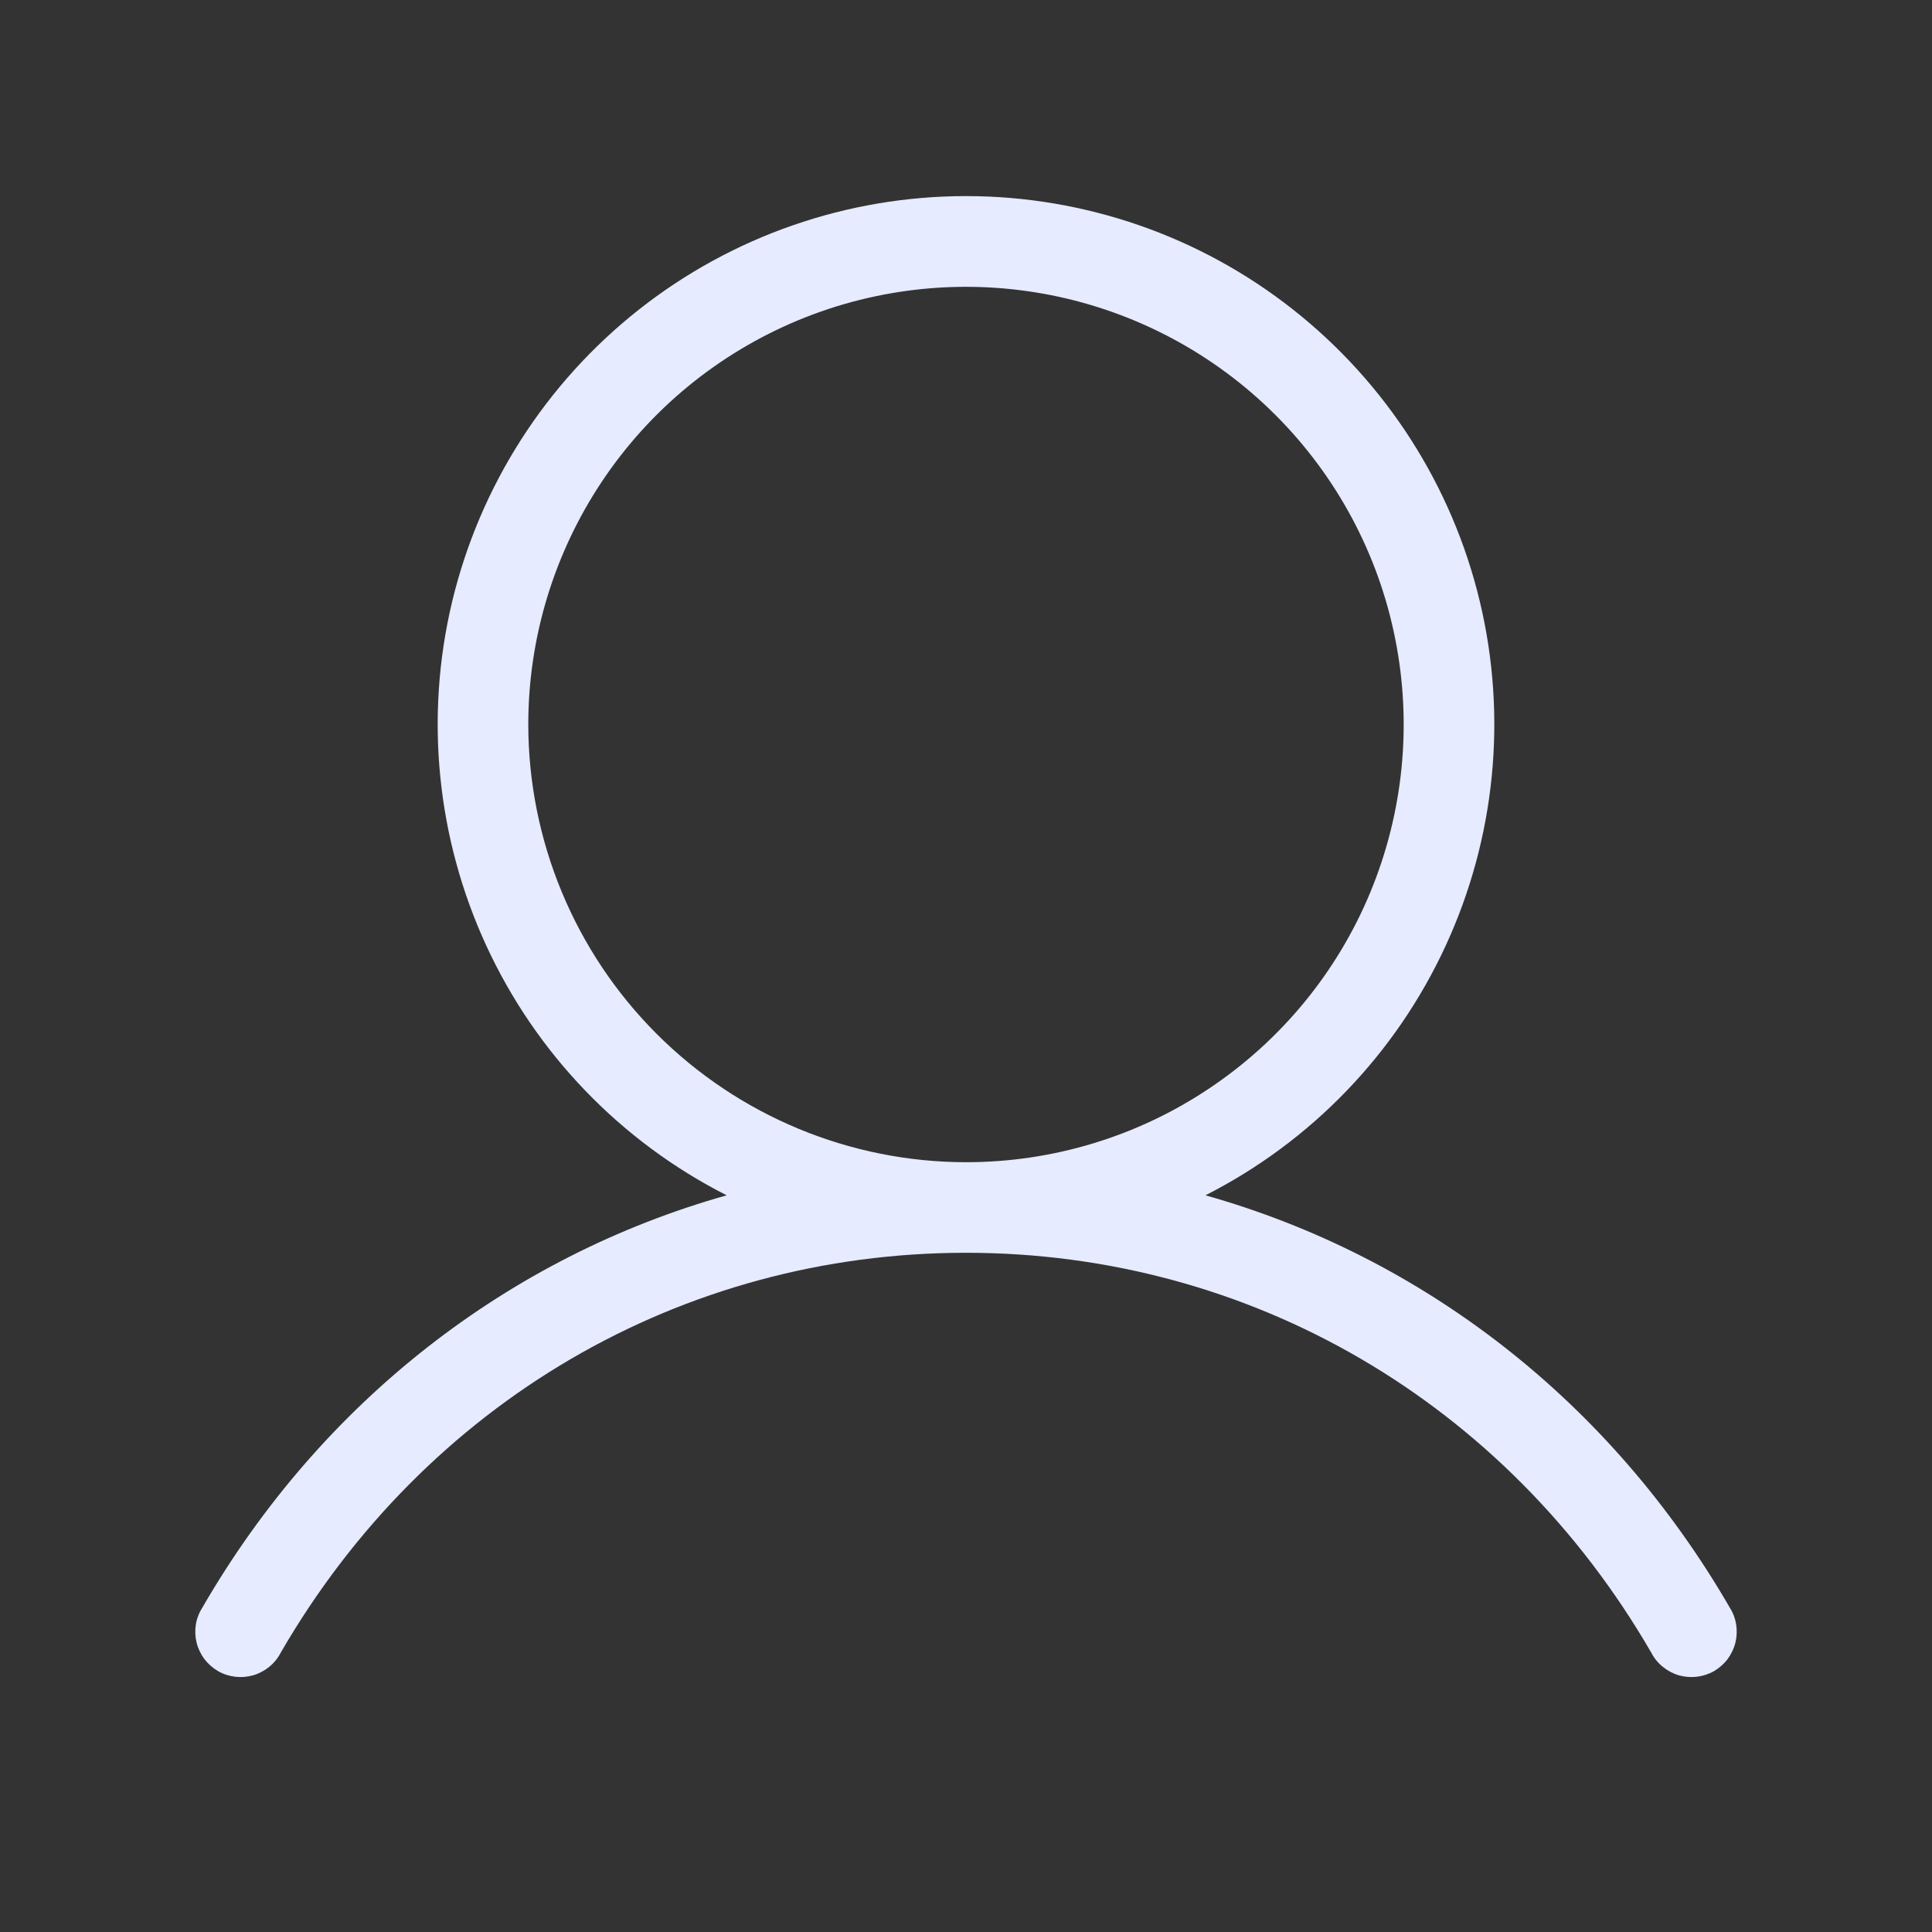 <svg width="16" height="16" viewBox="0 0 16 16" fill="none" xmlns="http://www.w3.org/2000/svg">
<rect x="0" y="0" width="16" height="16" fill="#333333" stroke="none"/>
<path d="M14.325 13.313C13.336 11.605 11.785 10.407 9.983 9.899C10.859 9.454 11.56 8.726 11.972 7.833C12.384 6.941 12.484 5.936 12.255 4.98C12.026 4.024 11.481 3.173 10.709 2.564C9.938 1.955 8.983 1.624 8 1.624C7.017 1.624 6.063 1.955 5.291 2.564C4.519 3.173 3.975 4.024 3.745 4.98C3.516 5.936 3.616 6.941 4.028 7.833C4.44 8.726 5.141 9.454 6.018 9.899C4.215 10.407 2.664 11.605 1.676 13.313C1.649 13.355 1.63 13.403 1.622 13.453C1.614 13.503 1.616 13.554 1.628 13.603C1.64 13.652 1.662 13.698 1.692 13.739C1.723 13.779 1.761 13.813 1.805 13.839C1.848 13.864 1.897 13.88 1.947 13.886C1.997 13.892 2.048 13.888 2.097 13.874C2.145 13.86 2.19 13.836 2.23 13.804C2.269 13.772 2.301 13.733 2.324 13.688C3.525 11.613 5.646 10.375 8 10.375C10.354 10.375 12.475 11.613 13.676 13.688C13.699 13.733 13.731 13.772 13.771 13.804C13.81 13.836 13.855 13.86 13.903 13.874C13.952 13.888 14.003 13.892 14.053 13.886C14.103 13.88 14.152 13.864 14.196 13.839C14.239 13.813 14.278 13.779 14.308 13.739C14.338 13.698 14.36 13.652 14.372 13.603C14.384 13.554 14.386 13.503 14.378 13.453C14.37 13.403 14.352 13.355 14.325 13.313ZM4.375 6C4.375 5.283 4.588 4.582 4.986 3.986C5.384 3.39 5.95 2.926 6.613 2.651C7.275 2.377 8.004 2.305 8.707 2.445C9.41 2.585 10.056 2.93 10.563 3.437C11.07 3.944 11.416 4.59 11.555 5.293C11.695 5.996 11.623 6.725 11.349 7.388C11.075 8.05 10.61 8.616 10.014 9.014C9.418 9.413 8.717 9.625 8 9.625C7.039 9.624 6.118 9.242 5.438 8.562C4.759 7.883 4.376 6.961 4.375 6Z" fill="#E6EBFF"/>
</svg>
